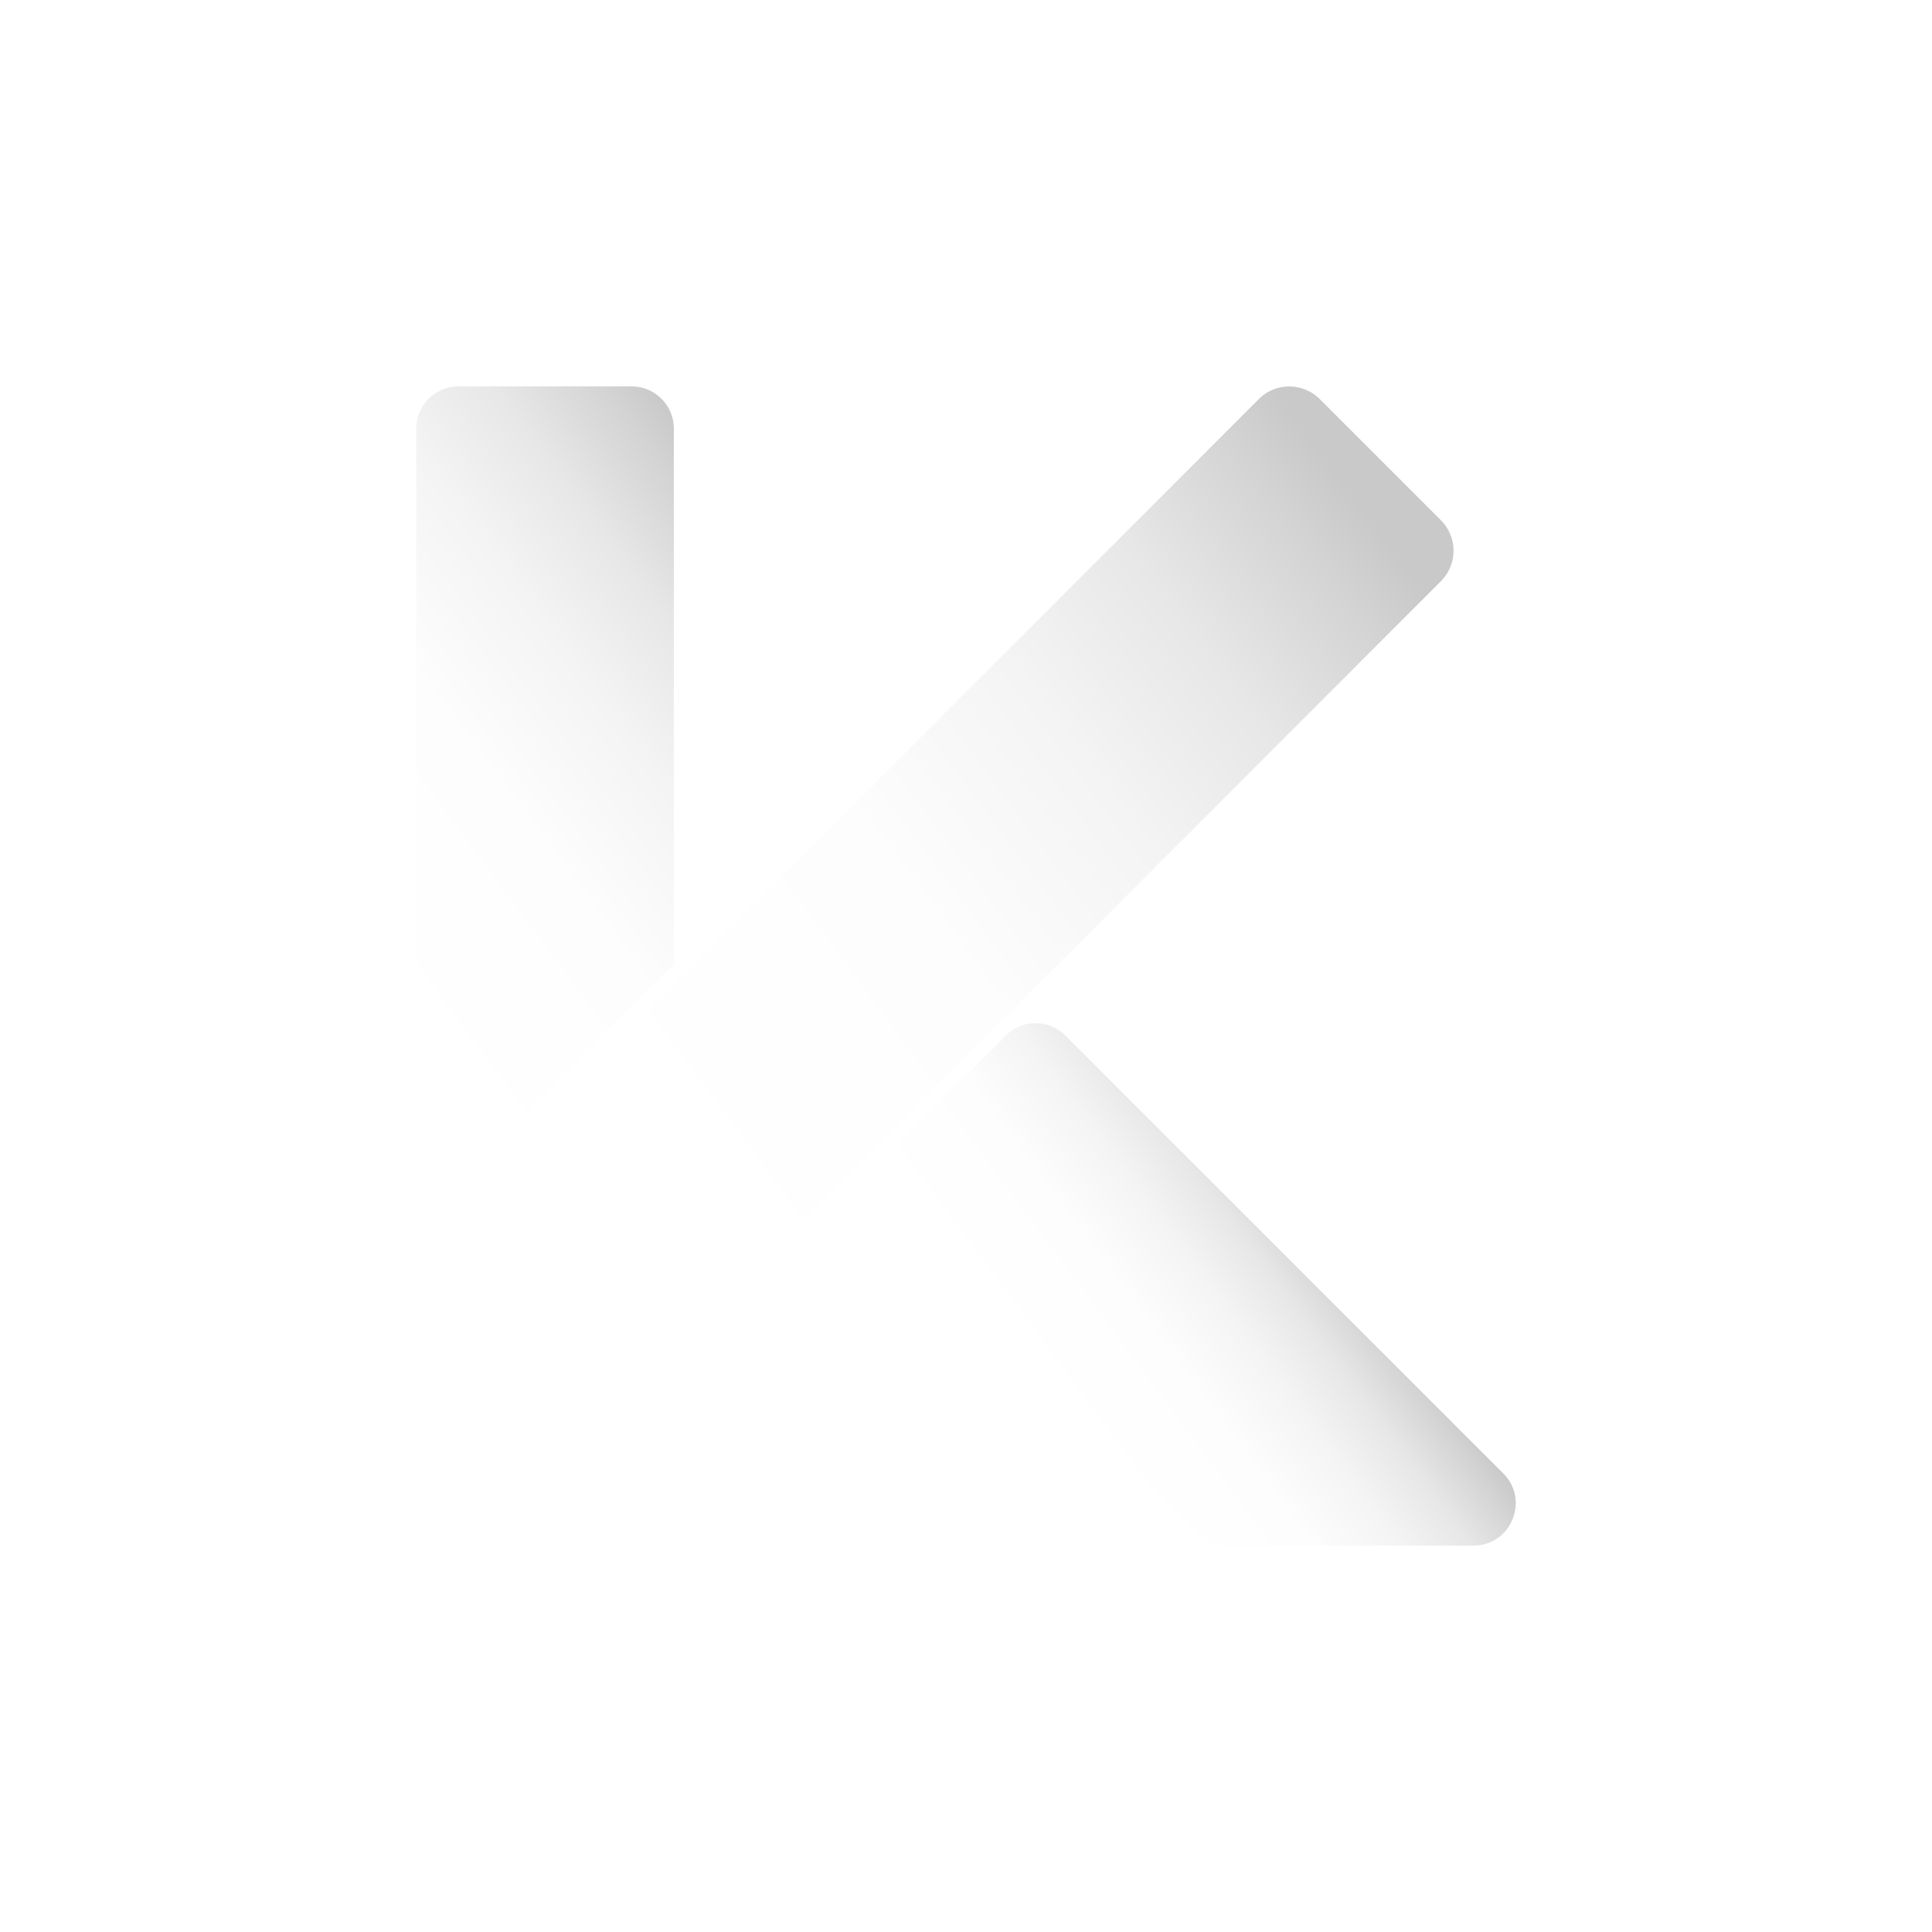 <?xml version="1.0" encoding="UTF-8" standalone="no"?>
<svg
   xmlns:dc="http://purl.org/dc/elements/1.1/"
   xmlns:cc="http://creativecommons.org/ns#"
   xmlns:rdf="http://www.w3.org/1999/02/22-rdf-syntax-ns#"
   xmlns:svg="http://www.w3.org/2000/svg"
   xmlns="http://www.w3.org/2000/svg"
   xmlns:xlink="http://www.w3.org/1999/xlink"
   version="1.1"
   viewBox="0 0 750 750"
   id="logo">
  <defs
     id="defs19">
    <style
       id="style2">.cls-1{isolation:isolate;}.cls-2{opacity:0.75;mix-blend-mode:multiply;}.cls-3{fill:url(#linear-gradient);}.cls-4{fill:url(#linear-gradient-2);}.cls-5{fill:url(#linear-gradient-3);}</style>
    <linearGradient
       gradientUnits="userSpaceOnUse"
       y2="221.7"
       x2="546.4"
       y1="461.37"
       x1="222.8"
       id="linear-gradient">
      <stop
         id="stop4"
         stop-color="#fff"
         offset="0.07" />
      <stop
         id="stop6"
         stop-color="#fdfdfd"
         offset="0.43" />
      <stop
         id="stop8"
         stop-color="#f4f4f4"
         offset="0.64" />
      <stop
         id="stop10"
         stop-color="#e7e7e7"
         offset="0.8" />
      <stop
         id="stop12"
         stop-color="#d3d3d3"
         offset="0.94" />
      <stop
         id="stop14"
         stop-color="#c9c9c9"
         offset="1" />
    </linearGradient>
    <linearGradient
       xlink:href="#linear-gradient"
       y2="478.37"
       x2="514.46"
       y1="558.54"
       x1="406.21"
       id="linear-gradient-2" />
    <linearGradient
       xlink:href="#linear-gradient"
       y2="211.18"
       x2="298.72"
       y1="357.92"
       x1="100.59"
       id="linear-gradient-3" />
  </defs>
  <g
     id="g30"
     class="cls-1">
    <g
       data-name="Layer 1"
       id="Layer_1">
      <image
         id="image21"
         transform="translate(151 140)"
         height="480"
         width="458"
         class="cls-2" />
      <path
         id="path23"
         d="M488.64,154.93,166.47,477.37a16.75,16.75,0,0,0-4.91,11.84v94A16.75,16.75,0,0,0,178.32,600h0a16.75,16.75,0,0,0,11.84-4.91L559.35,225.64a16.75,16.75,0,0,0,0-23.69l-47-47A16.75,16.75,0,0,0,488.64,154.93Z"
         class="cls-3" />
      <path
         id="path25"
         d="M342.93,472.79,465.34,595.2a16.39,16.39,0,0,0,11.58,4.8H572c14.59,0,21.89-17.64,11.58-28l-170-170a16.39,16.39,0,0,0-23.16,0l-47.55,47.56A16.36,16.36,0,0,0,342.93,472.79Z"
         class="cls-4" />
      <path
         id="path27"
         d="M178,150a16.43,16.43,0,0,0-16.43,16.43V434.75c0,14.63,17.7,22,28.05,11.61l21.95-21.95L261,375h.59V166.43A16.42,16.42,0,0,0,245.14,150Z"
         class="cls-5" />
    </g>
  </g>
</svg>
